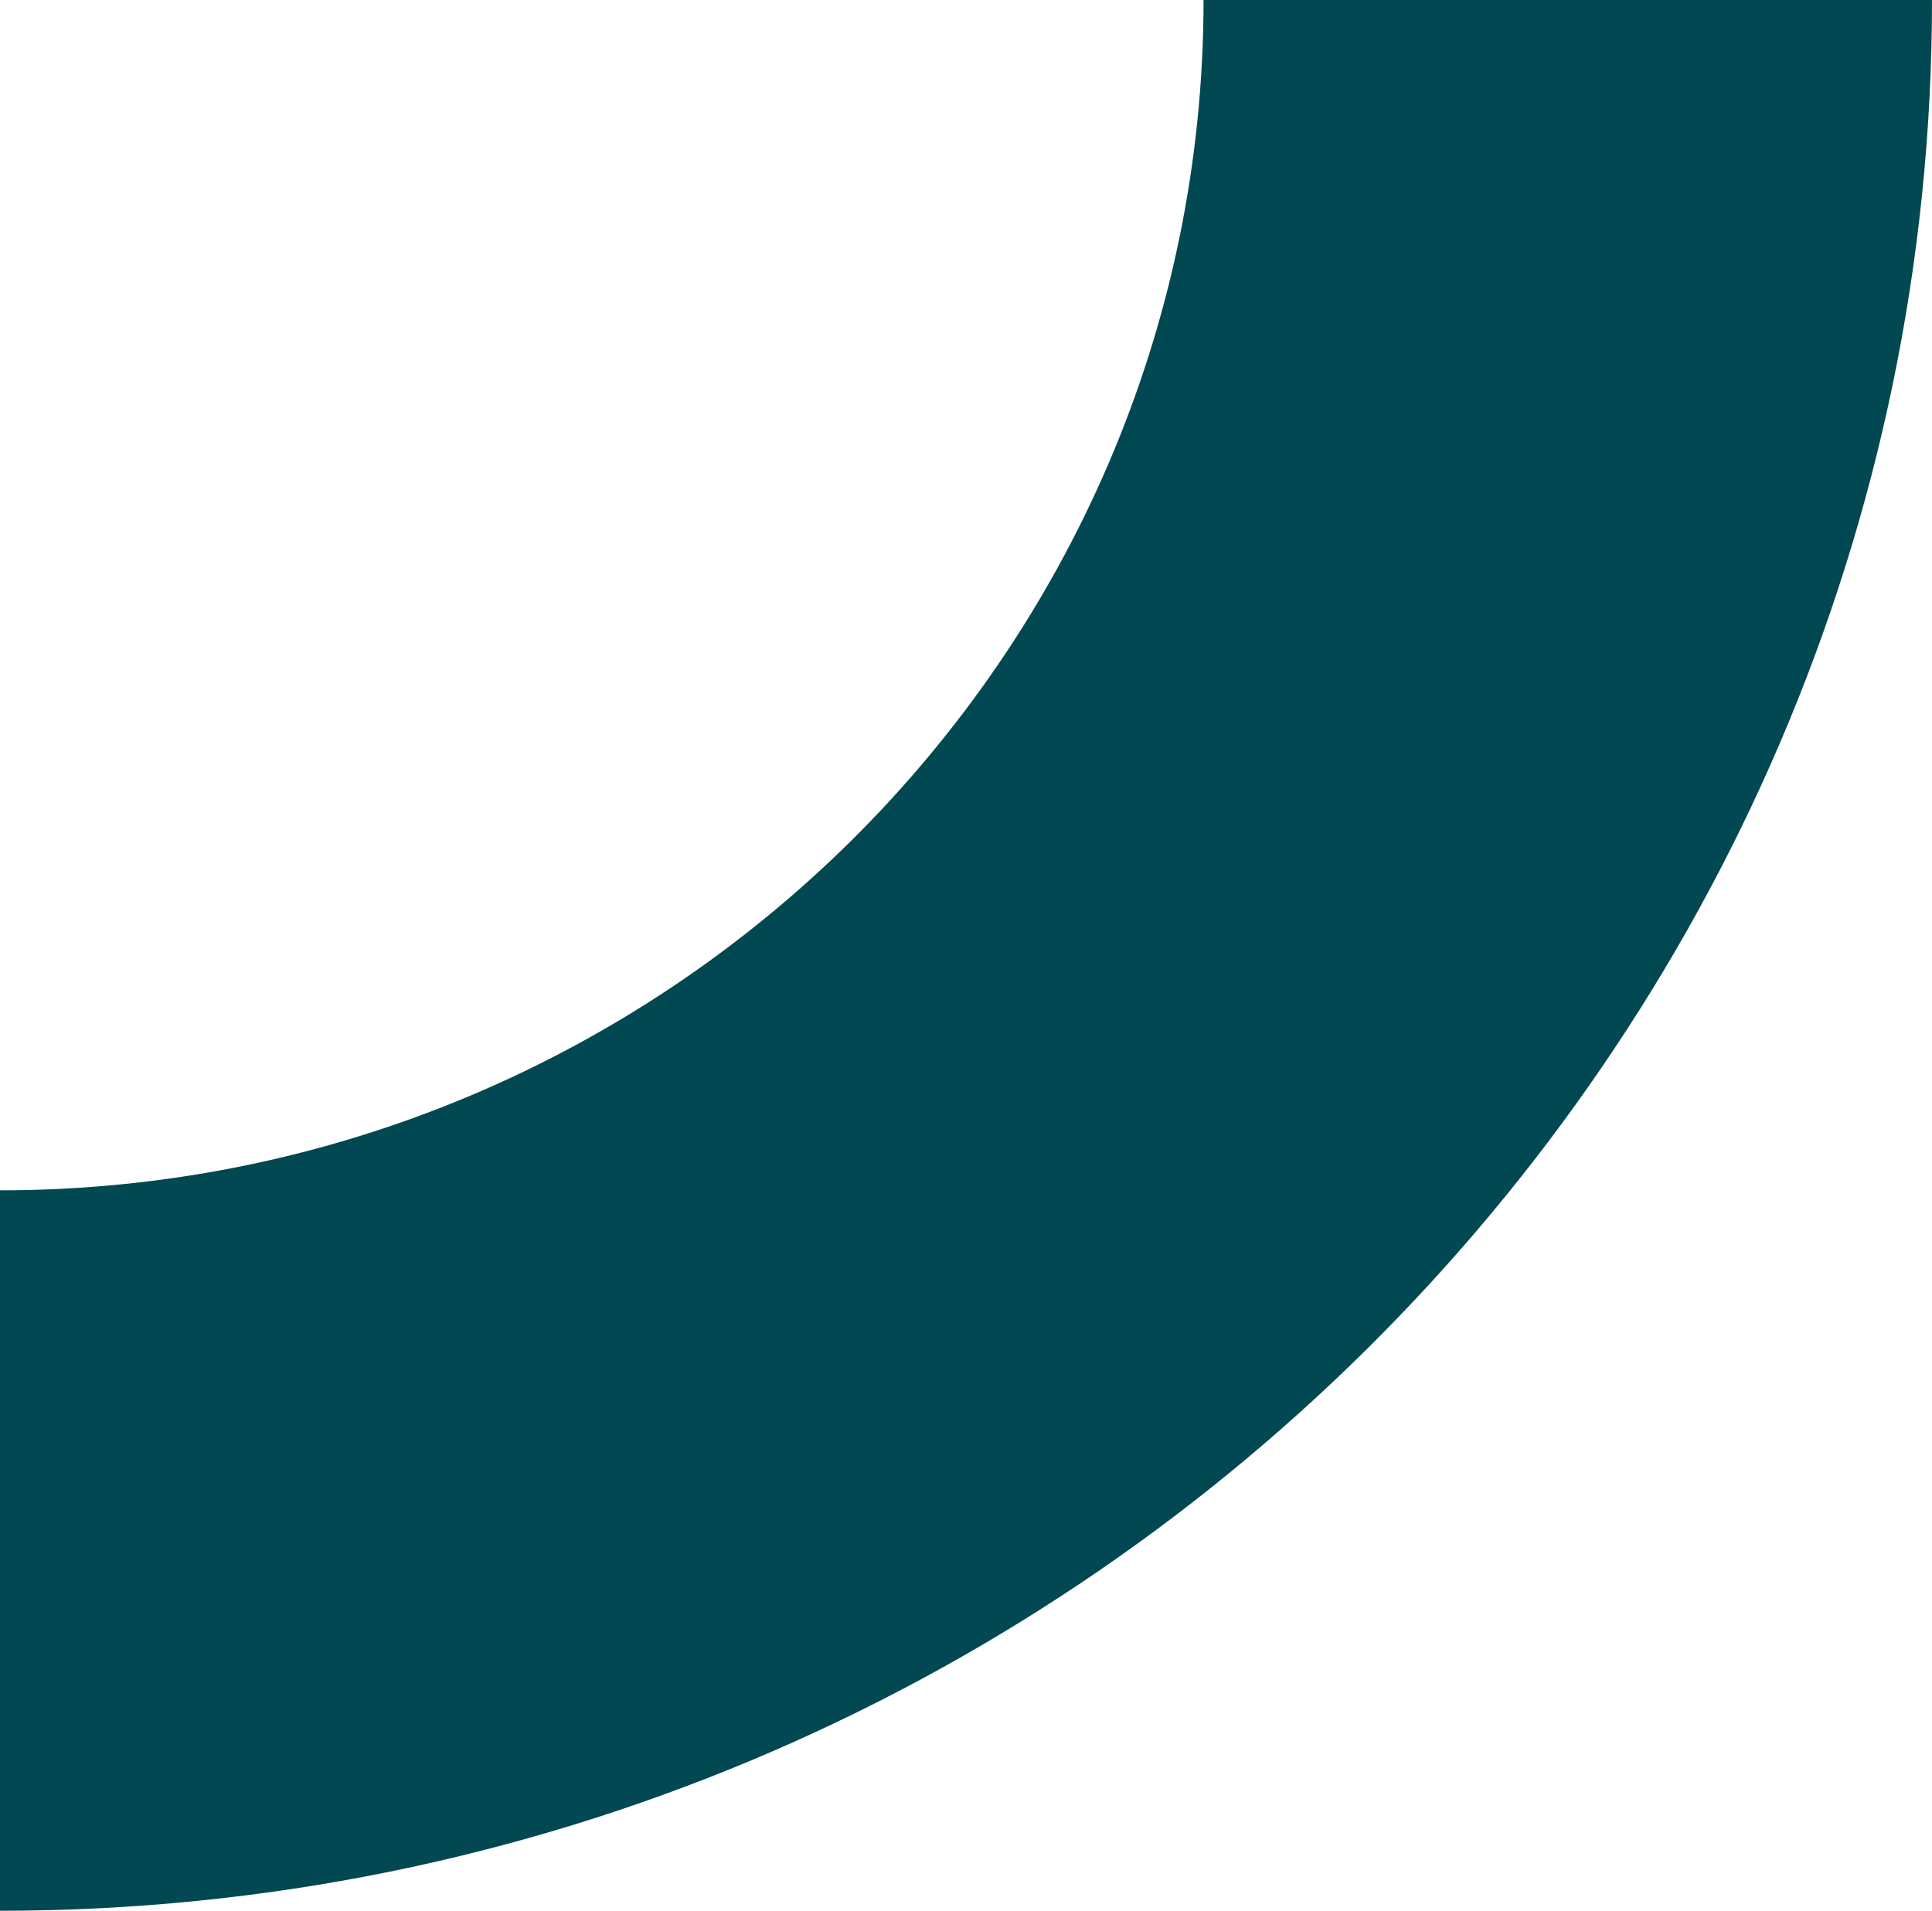 <svg xmlns="http://www.w3.org/2000/svg" width="184" height="181.99" viewBox="0 0 184 181.99"><defs><style>.a{fill:#014852;}</style></defs><path class="a" d="M872.355,389.272h69.377c0-62.512,51.418-113.372,114.623-113.372V207.282c-101.455,0-184,81.643-184,181.99" transform="translate(1056.355 389.272) rotate(180)"/></svg>